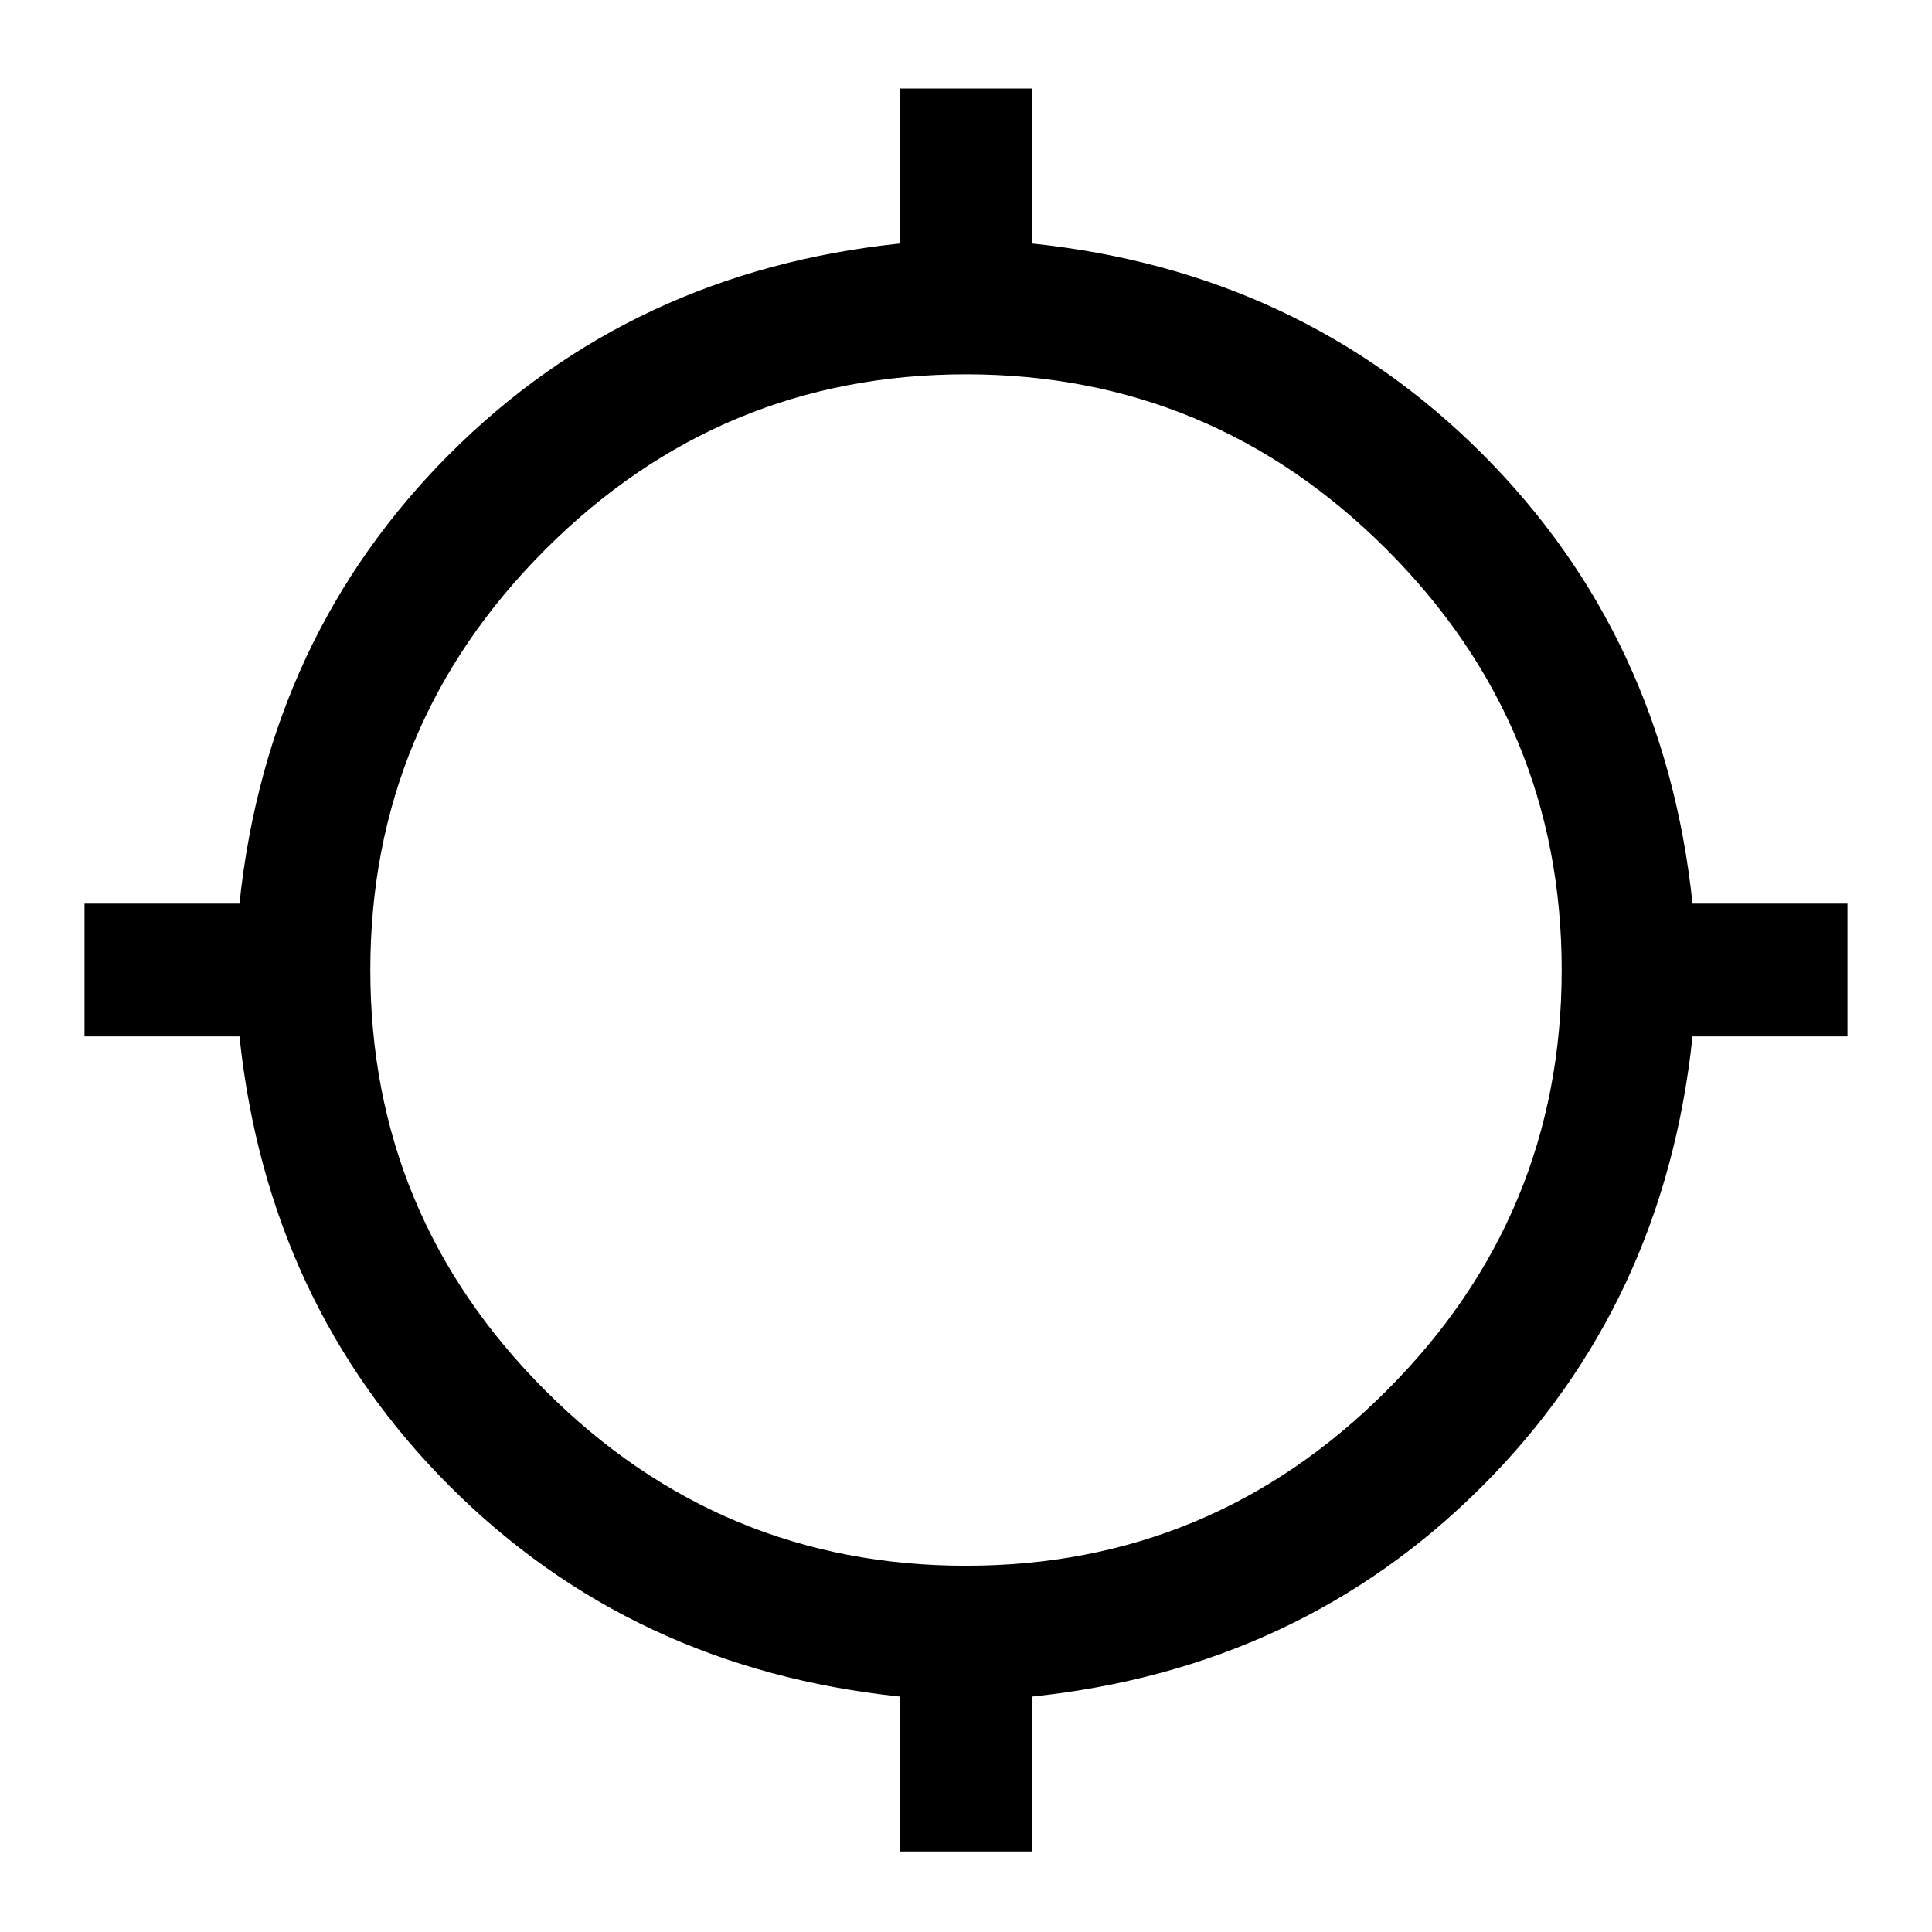 <svg xmlns="http://www.w3.org/2000/svg" height="40" width="40"><path d="M18.625 38.333v-3.208q-5.542-.583-9.313-4.354Q5.542 27 4.958 21.458H1.75v-2.75h3.208q.584-5.541 4.354-9.312 3.771-3.771 9.313-4.354V1.833h2.75v3.209q5.542.583 9.312 4.354 3.771 3.771 4.355 9.312h3.208v2.75h-3.208q-.584 5.542-4.355 9.313-3.77 3.771-9.312 4.354v3.208ZM20 32.417q5.083 0 8.708-3.625t3.625-8.709q0-5.083-3.625-8.708T20 7.75q-5.083 0-8.708 3.625t-3.625 8.708q0 5.084 3.625 8.709T20 32.417Z"/></svg>